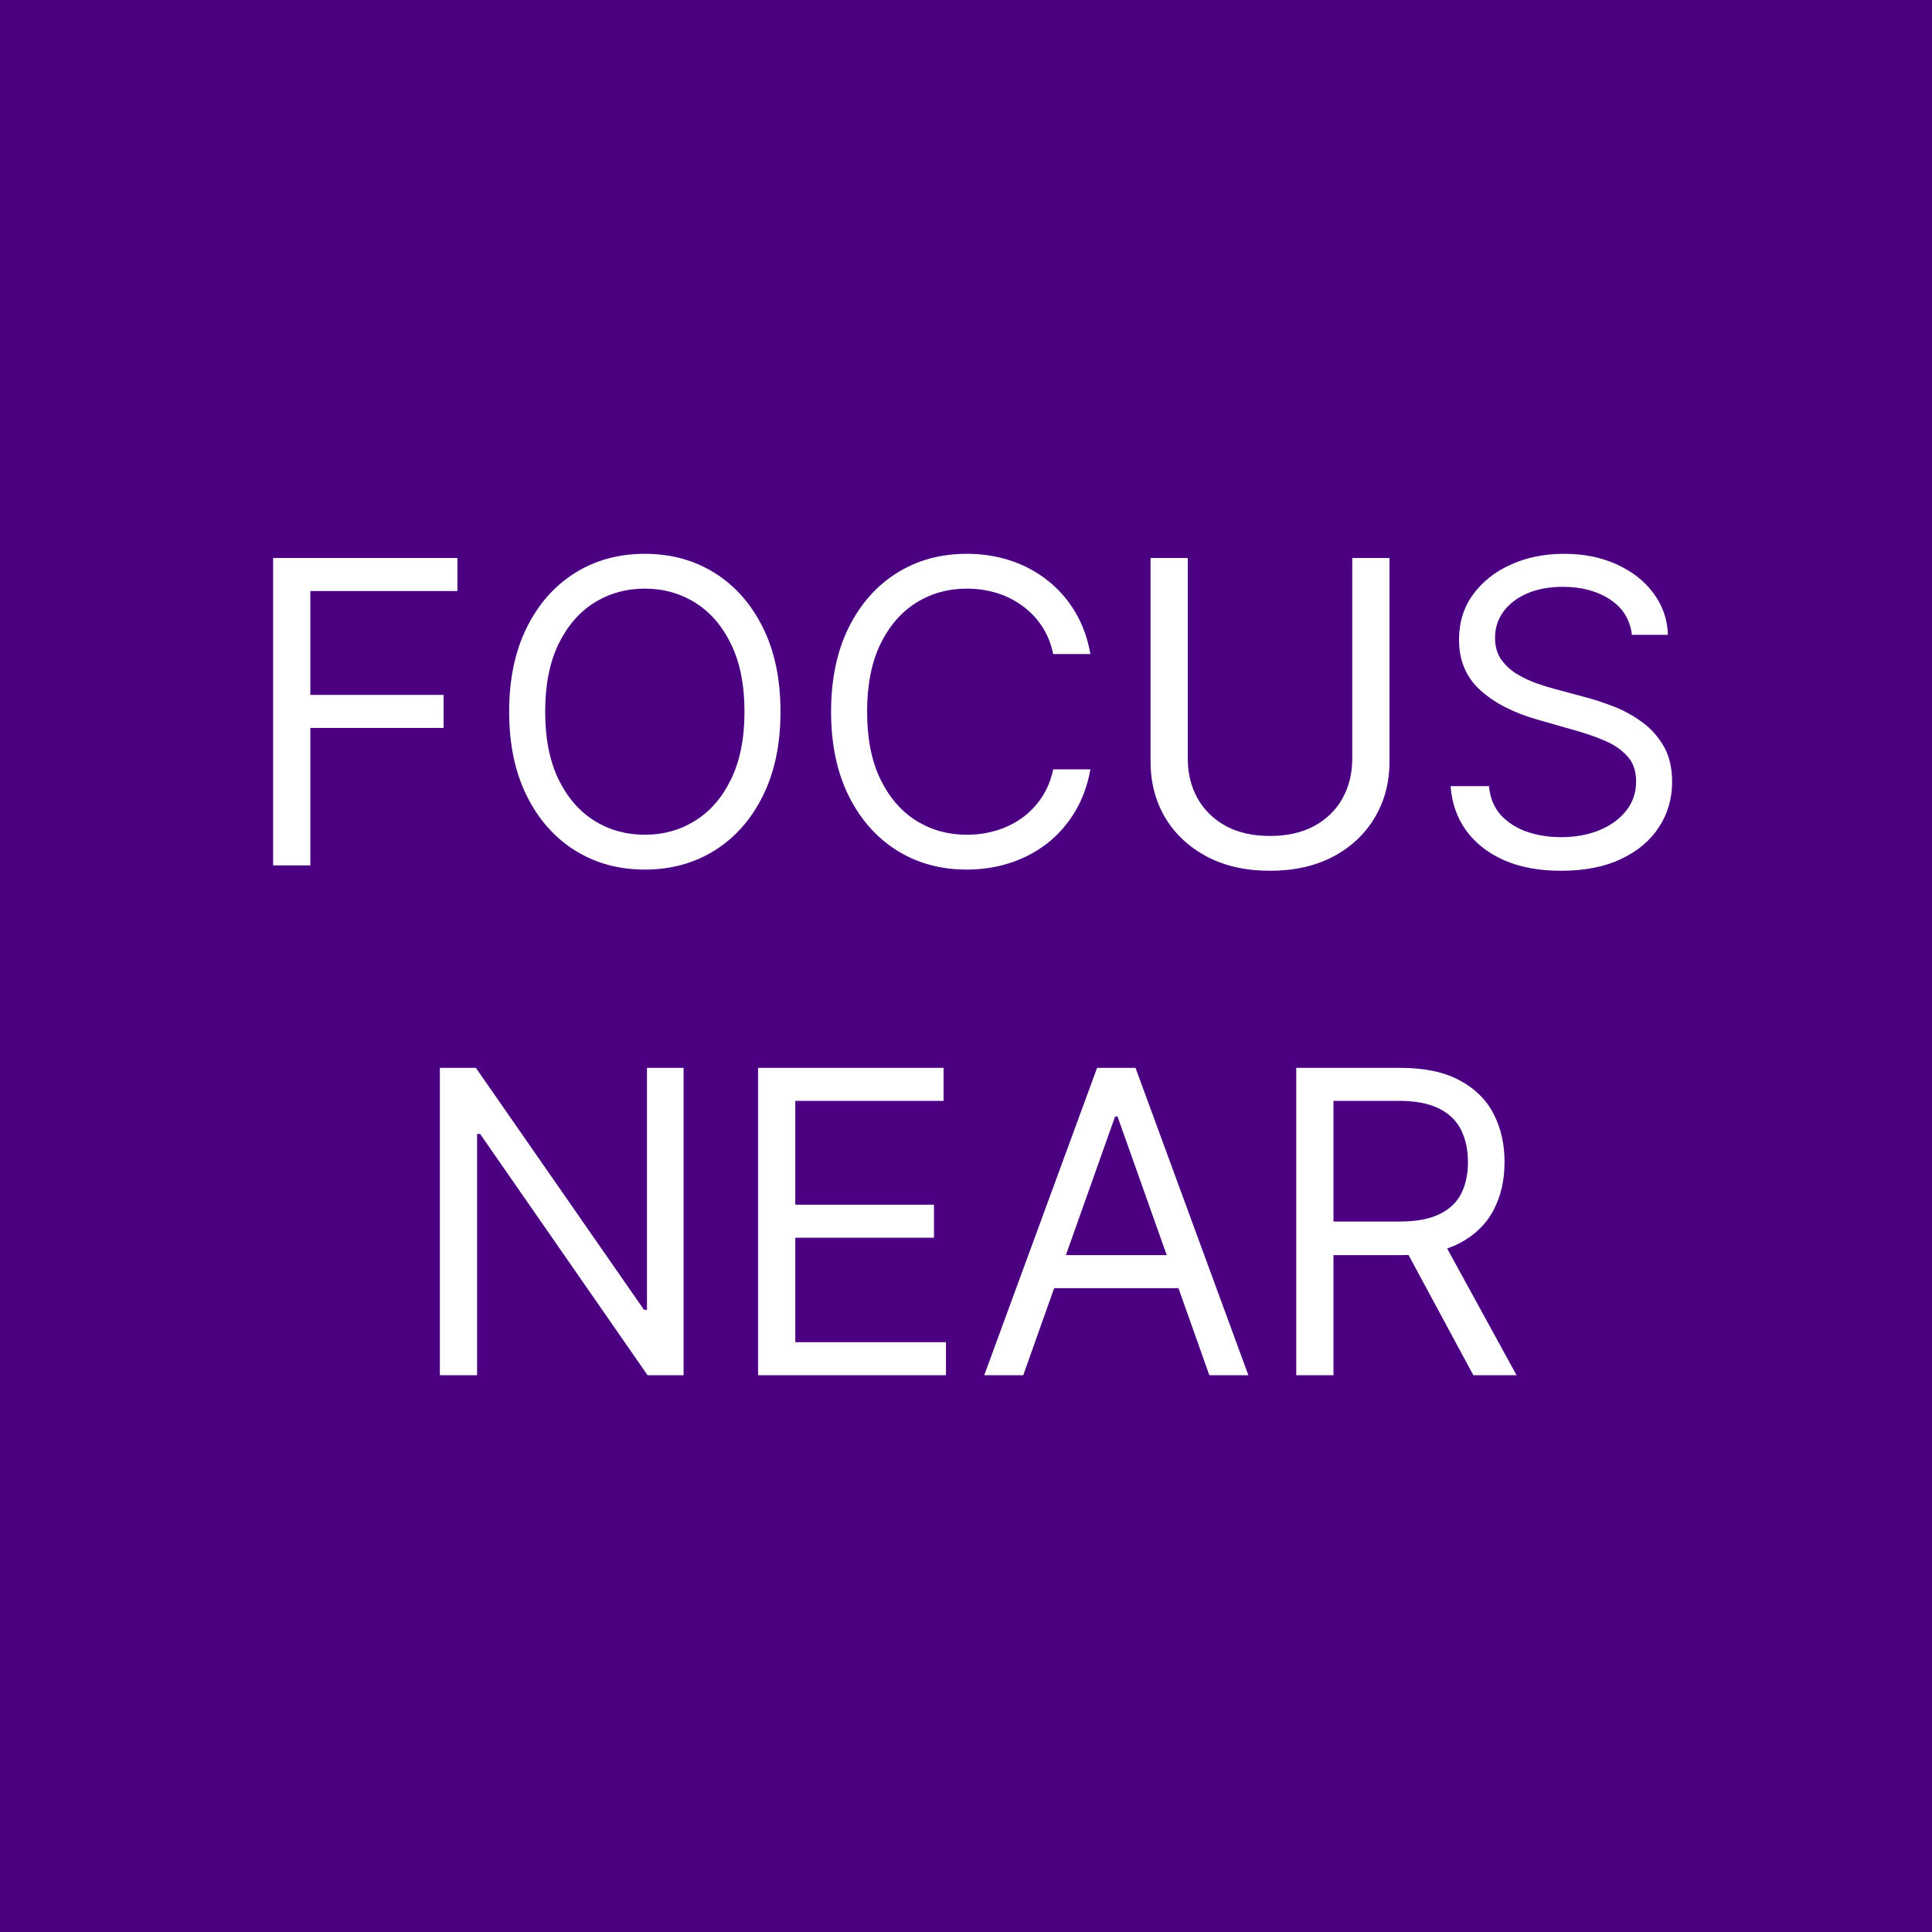 <svg width="288" height="288" viewBox="0 0 288 288" fill="none" xmlns="http://www.w3.org/2000/svg">
<rect width="288" height="288" fill="#4B0082"/>
<path d="M40.713 129V83.182H68.186V88.104H46.262V103.585H66.128V108.507H46.262V129H40.713ZM116.348 106.091C116.348 110.923 115.475 115.099 113.73 118.619C111.985 122.139 109.592 124.854 106.549 126.763C103.506 128.672 100.031 129.626 96.124 129.626C92.216 129.626 88.741 128.672 85.698 126.763C82.656 124.854 80.262 122.139 78.517 118.619C76.772 115.099 75.899 110.923 75.899 106.091C75.899 101.259 76.772 97.082 78.517 93.562C80.262 90.043 82.656 87.328 85.698 85.419C88.741 83.51 92.216 82.555 96.124 82.555C100.031 82.555 103.506 83.51 106.549 85.419C109.592 87.328 111.985 90.043 113.73 93.562C115.475 97.082 116.348 101.259 116.348 106.091ZM110.979 106.091C110.979 102.124 110.315 98.775 108.988 96.046C107.675 93.316 105.893 91.251 103.641 89.849C101.403 88.447 98.898 87.746 96.124 87.746C93.349 87.746 90.836 88.447 88.584 89.849C86.347 91.251 84.565 93.316 83.237 96.046C81.925 98.775 81.269 102.124 81.269 106.091C81.269 110.058 81.925 113.407 83.237 116.136C84.565 118.865 86.347 120.931 88.584 122.333C90.836 123.735 93.349 124.436 96.124 124.436C98.898 124.436 101.403 123.735 103.641 122.333C105.893 120.931 107.675 118.865 108.988 116.136C110.315 113.407 110.979 110.058 110.979 106.091ZM162.547 97.5H156.998C156.67 95.904 156.096 94.502 155.276 93.294C154.47 92.086 153.486 91.072 152.322 90.251C151.174 89.416 149.899 88.79 148.497 88.372C147.095 87.954 145.633 87.746 144.112 87.746C141.338 87.746 138.825 88.447 136.572 89.849C134.335 91.251 132.553 93.316 131.225 96.046C129.913 98.775 129.257 102.124 129.257 106.091C129.257 110.058 129.913 113.407 131.225 116.136C132.553 118.865 134.335 120.931 136.572 122.333C138.825 123.735 141.338 124.436 144.112 124.436C145.633 124.436 147.095 124.227 148.497 123.81C149.899 123.392 151.174 122.773 152.322 121.953C153.486 121.118 154.47 120.096 155.276 118.888C156.096 117.665 156.67 116.263 156.998 114.682H162.547C162.129 117.023 161.368 119.119 160.265 120.968C159.161 122.818 157.789 124.391 156.148 125.689C154.507 126.972 152.665 127.949 150.622 128.62C148.594 129.291 146.424 129.626 144.112 129.626C140.204 129.626 136.729 128.672 133.686 126.763C130.644 124.854 128.25 122.139 126.505 118.619C124.76 115.099 123.887 110.923 123.887 106.091C123.887 101.259 124.76 97.082 126.505 93.562C128.25 90.043 130.644 87.328 133.686 85.419C136.729 83.51 140.204 82.555 144.112 82.555C146.424 82.555 148.594 82.891 150.622 83.562C152.665 84.233 154.507 85.218 156.148 86.515C157.789 87.798 159.161 89.364 160.265 91.213C161.368 93.048 162.129 95.144 162.547 97.5ZM201.58 83.182H207.129V113.518C207.129 116.651 206.39 119.447 204.914 121.908C203.452 124.354 201.386 126.286 198.717 127.702C196.047 129.104 192.915 129.805 189.32 129.805C185.726 129.805 182.594 129.104 179.924 127.702C177.254 126.286 175.181 124.354 173.705 121.908C172.243 119.447 171.512 116.651 171.512 113.518V83.182H177.06V113.071C177.06 115.308 177.553 117.299 178.537 119.044C179.521 120.775 180.923 122.139 182.743 123.138C184.578 124.123 186.77 124.615 189.32 124.615C191.871 124.615 194.063 124.123 195.898 123.138C197.732 122.139 199.134 120.775 200.104 119.044C201.088 117.299 201.58 115.308 201.58 113.071V83.182ZM243.265 94.636C242.997 92.369 241.908 90.609 239.999 89.356C238.09 88.104 235.748 87.477 232.974 87.477C230.946 87.477 229.171 87.805 227.65 88.462C226.143 89.118 224.965 90.02 224.115 91.169C223.279 92.317 222.862 93.622 222.862 95.084C222.862 96.307 223.153 97.358 223.734 98.238C224.331 99.103 225.092 99.827 226.016 100.408C226.941 100.975 227.911 101.445 228.925 101.818C229.939 102.176 230.871 102.467 231.721 102.69L236.375 103.943C237.568 104.256 238.895 104.689 240.357 105.241C241.833 105.793 243.243 106.546 244.585 107.5C245.942 108.44 247.061 109.648 247.941 111.125C248.821 112.601 249.261 114.413 249.261 116.561C249.261 119.037 248.612 121.274 247.315 123.273C246.032 125.271 244.153 126.86 241.677 128.038C239.216 129.216 236.225 129.805 232.706 129.805C229.424 129.805 226.583 129.276 224.182 128.217C221.795 127.158 219.916 125.681 218.544 123.787C217.187 121.893 216.419 119.693 216.24 117.188H221.967C222.116 118.918 222.698 120.349 223.712 121.483C224.741 122.602 226.039 123.437 227.605 123.989C229.186 124.526 230.886 124.794 232.706 124.794C234.824 124.794 236.725 124.451 238.411 123.765C240.096 123.064 241.431 122.094 242.415 120.857C243.4 119.604 243.892 118.142 243.892 116.472C243.892 114.95 243.467 113.712 242.616 112.758C241.766 111.803 240.648 111.028 239.261 110.431C237.874 109.835 236.375 109.312 234.764 108.865L229.126 107.254C225.547 106.225 222.713 104.756 220.625 102.847C218.537 100.938 217.493 98.44 217.493 95.352C217.493 92.787 218.186 90.55 219.573 88.641C220.975 86.717 222.854 85.225 225.211 84.166C227.582 83.092 230.23 82.555 233.153 82.555C236.106 82.555 238.731 83.085 241.028 84.144C243.325 85.188 245.145 86.62 246.487 88.439C247.844 90.259 248.56 92.325 248.635 94.636H243.265ZM101.901 159.182V205H96.532L71.564 169.026H71.117V205H65.569V159.182H70.938L95.995 195.246H96.442V159.182H101.901ZM113.003 205V159.182H140.655V164.104H118.552V179.585H139.224V184.507H118.552V200.078H141.013V205H113.003ZM152.535 205H146.718L163.542 159.182H169.269L186.093 205H180.276L166.585 166.43H166.227L152.535 205ZM154.683 187.102H178.129V192.024H154.683V187.102ZM193.23 205V159.182H208.711C212.291 159.182 215.229 159.793 217.526 161.016C219.823 162.224 221.523 163.887 222.627 166.005C223.731 168.123 224.282 170.532 224.282 173.232C224.282 175.931 223.731 178.325 222.627 180.413C221.523 182.501 219.83 184.142 217.548 185.335C215.267 186.513 212.351 187.102 208.801 187.102H196.273V182.091H208.622C211.068 182.091 213.037 181.733 214.528 181.017C216.035 180.301 217.123 179.287 217.795 177.974C218.481 176.647 218.824 175.066 218.824 173.232C218.824 171.397 218.481 169.794 217.795 168.422C217.108 167.049 216.012 165.99 214.506 165.245C212.999 164.484 211.008 164.104 208.532 164.104H198.778V205H193.23ZM214.797 184.418L226.072 205H219.629L208.532 184.418H214.797Z" fill="white"/>
</svg>
